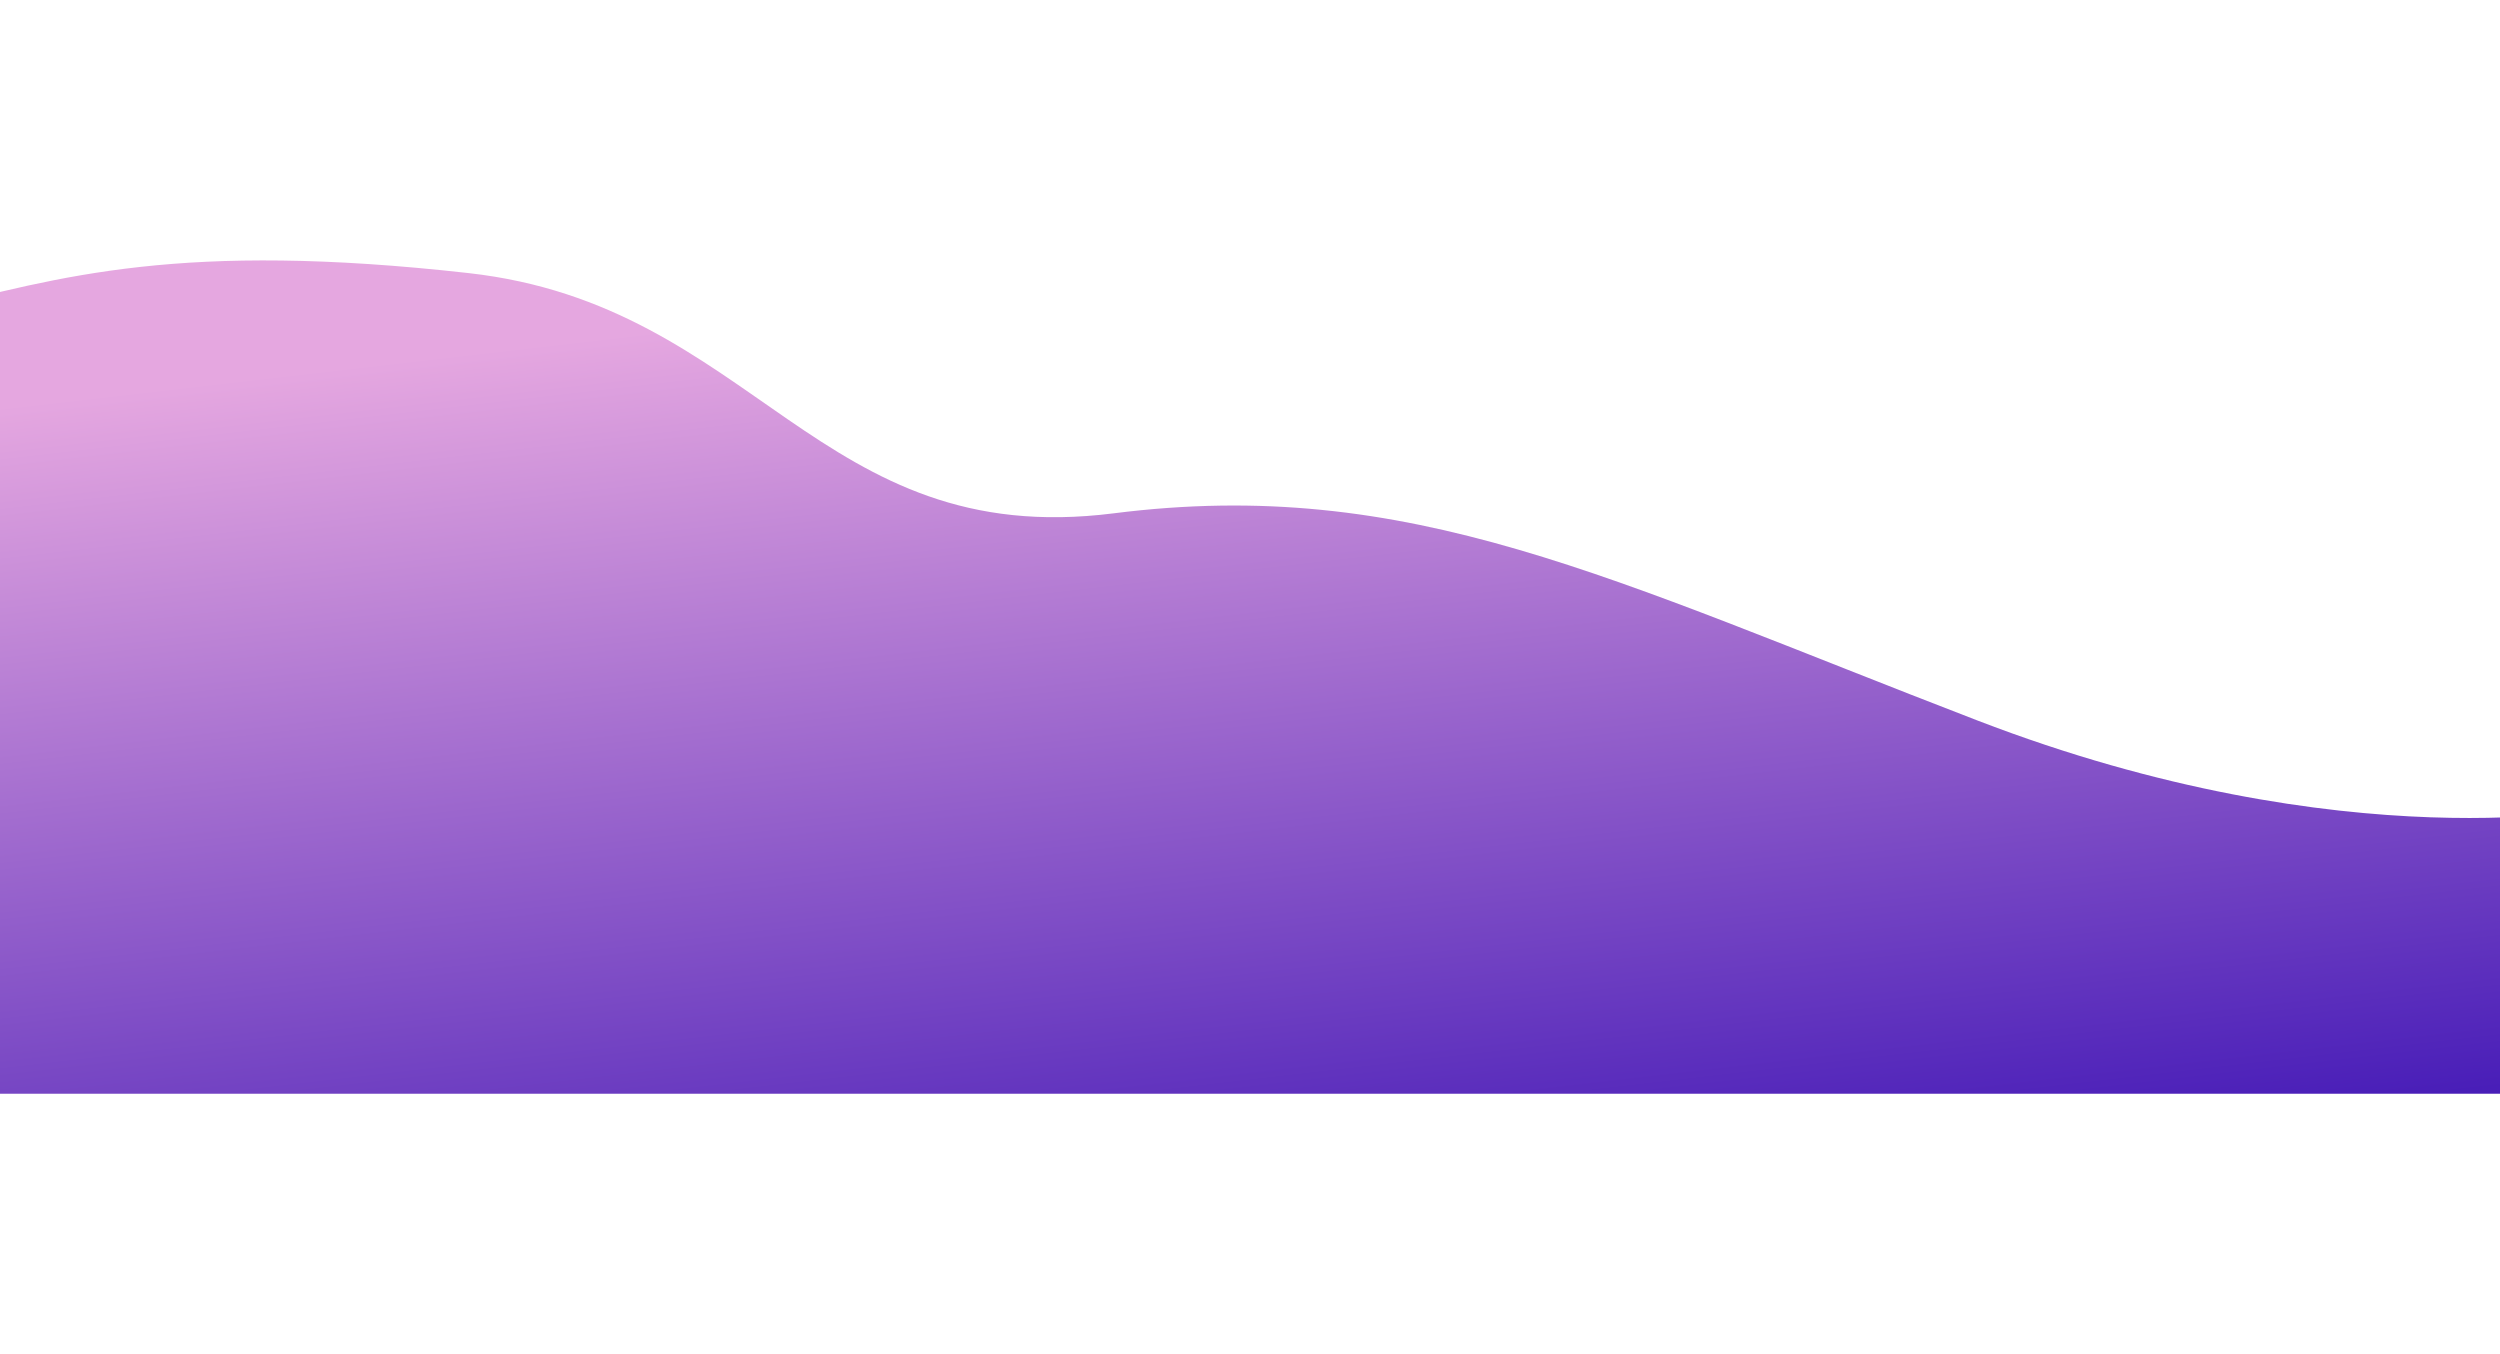 <svg width="1440" height="780" viewBox="0 0 1440 780" fill="none" xmlns="http://www.w3.org/2000/svg">
<g filter="url(#filter0_f)">
<path d="M1139 415C926.194 333.107 811.971 274.071 641.471 295.676C470.971 317.28 435.245 175.841 269.856 157.295C104.468 138.748 35.909 159.118 -43.214 178.899C-43.214 266.07 -45.331 630.001 -45.331 630.001L1500.86 630.001V465C1500.86 465 1352.19 497.043 1139 415Z" fill="url(#paint0_linear)"/>
</g>
<defs>
<filter id="filter0_f" x="-195.331" y="0.001" width="1846.19" height="780" filterUnits="userSpaceOnUse" color-interpolation-filters="sRGB">
<feFlood flood-opacity="0" result="BackgroundImageFix"/>
<feBlend mode="normal" in="SourceGraphic" in2="BackgroundImageFix" result="shape"/>
<feGaussianBlur stdDeviation="75" result="effect1_foregroundBlur"/>
</filter>
<linearGradient id="paint0_linear" x1="727.762" y1="150.001" x2="791.476" y2="701.154" gradientUnits="userSpaceOnUse">
<stop stop-color="#E5A7E0"/>
<stop offset="1" stop-color="#491EB8"/>
</linearGradient>
</defs>
</svg>
